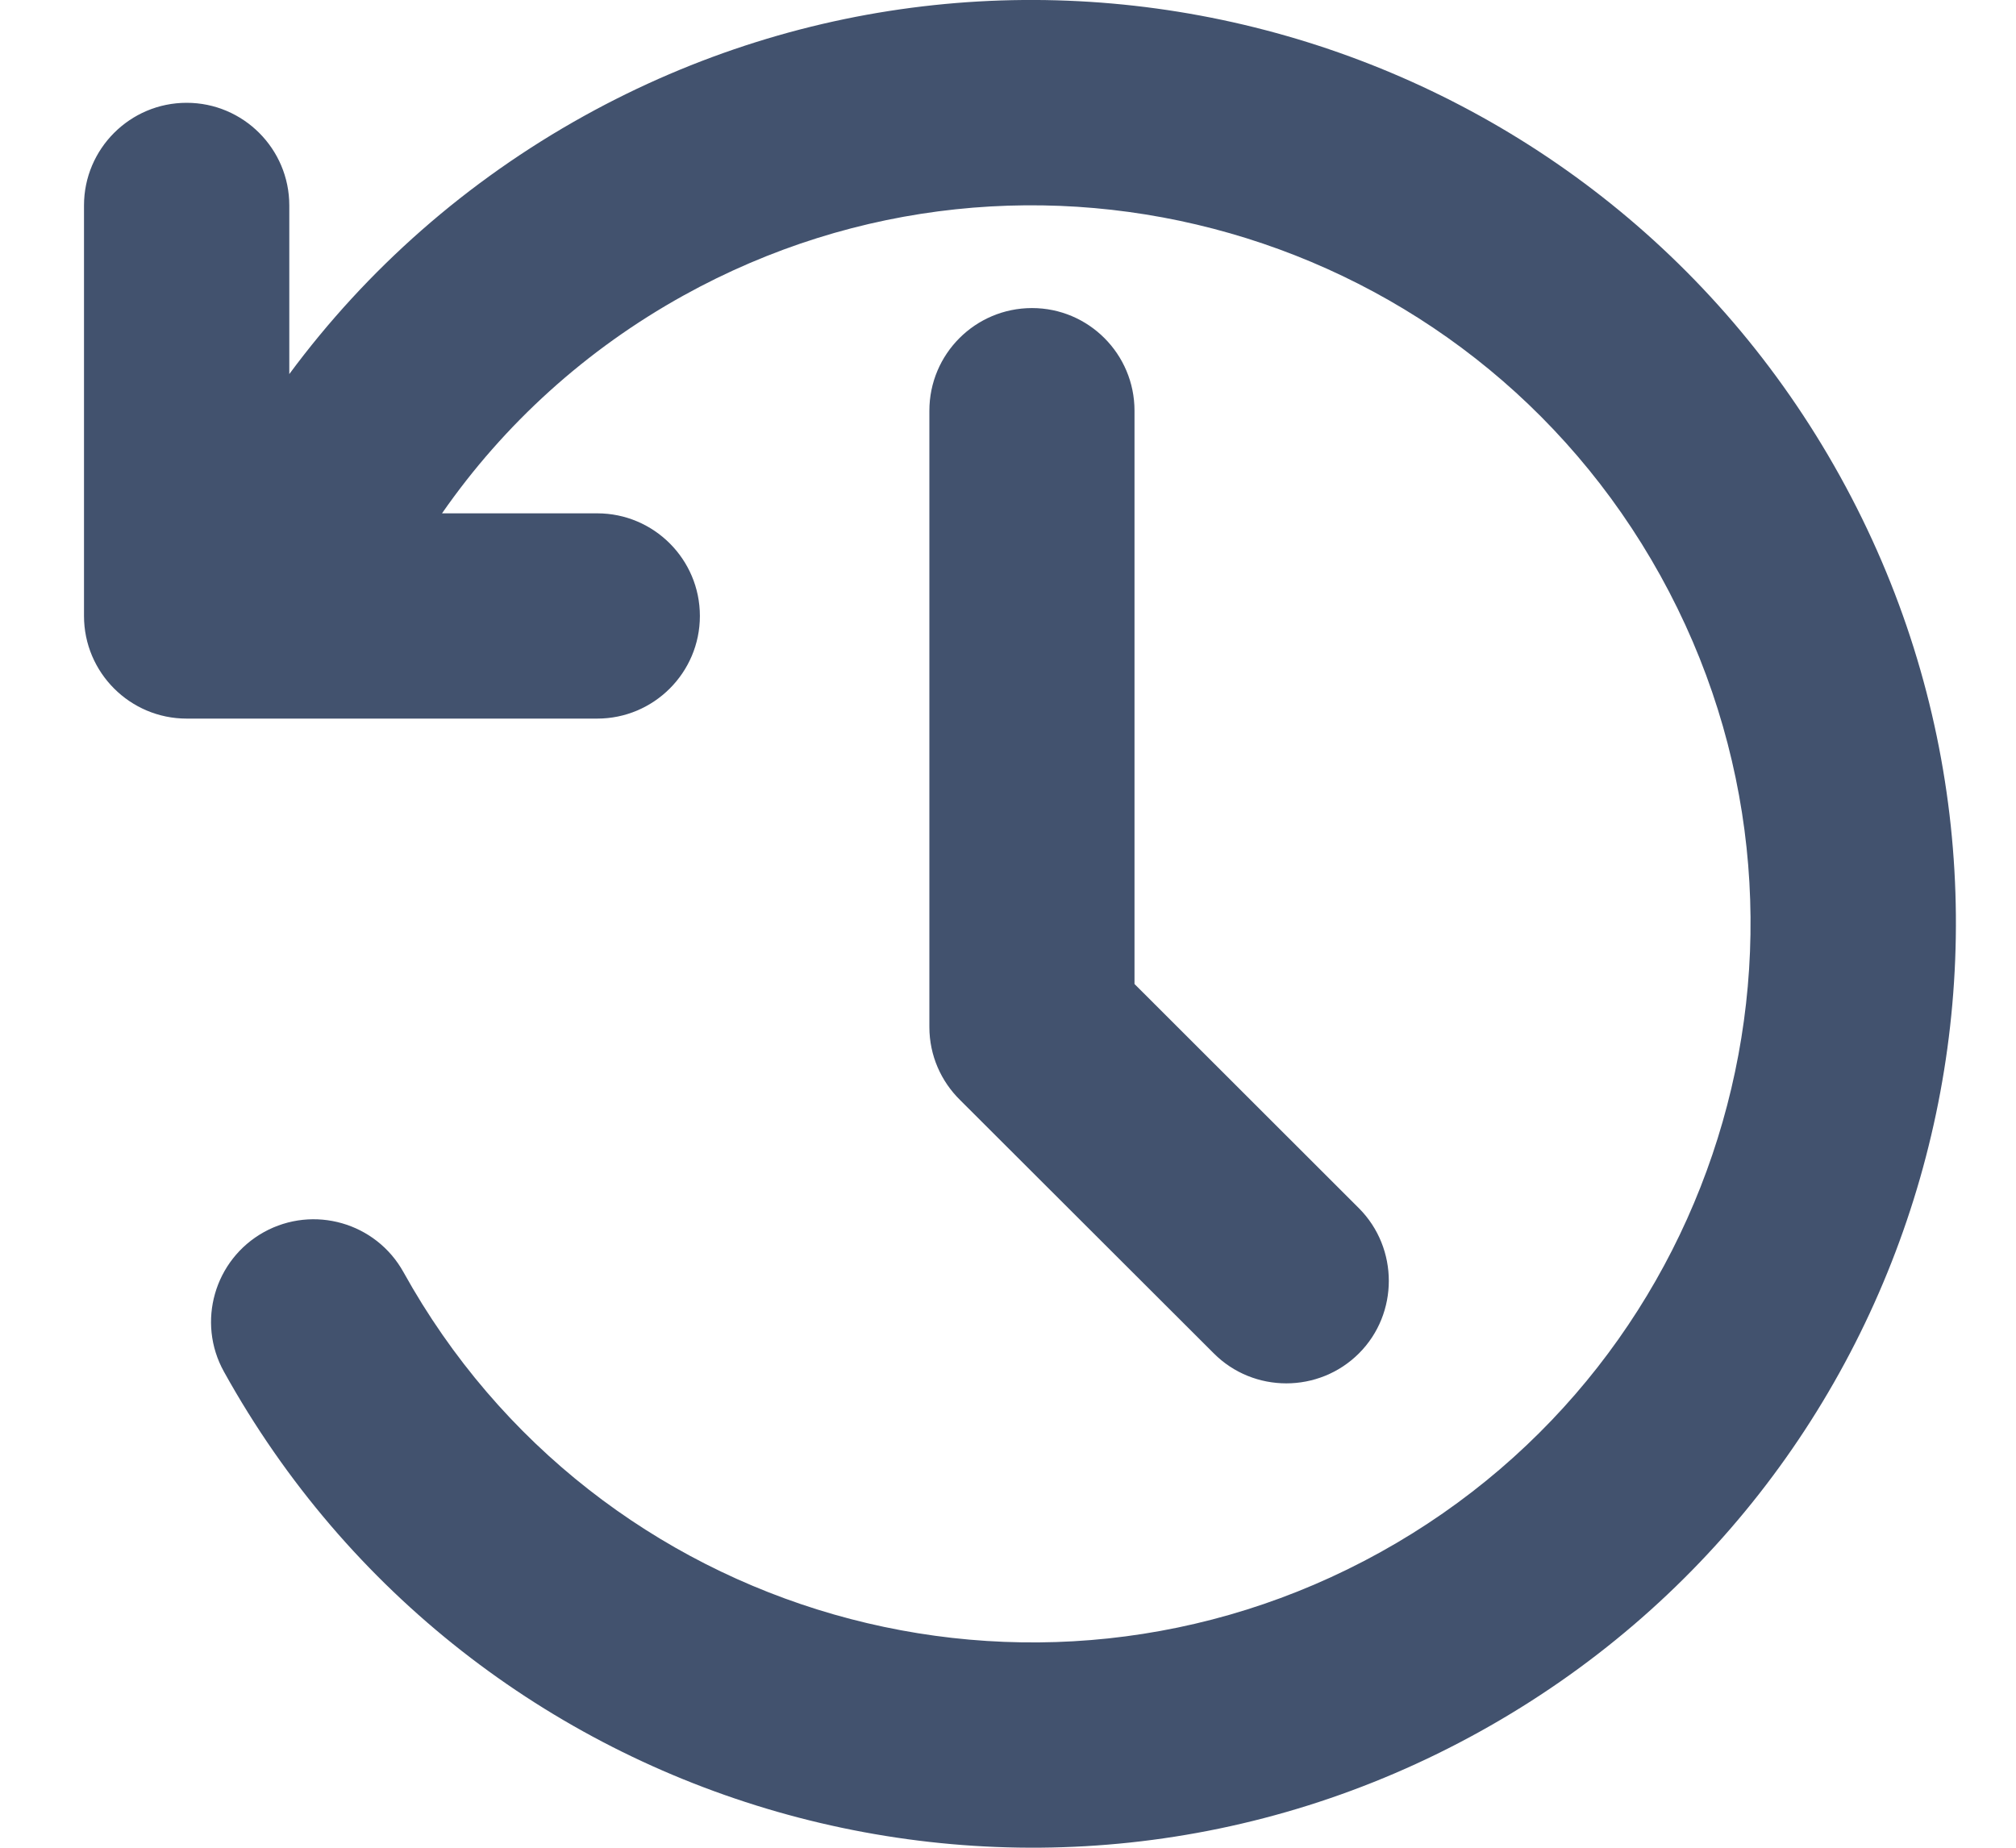 <svg width="12" height="11" viewBox="0 0 12 11" fill="none" xmlns="http://www.w3.org/2000/svg">
<path d="M2.631 3.056H3.555C3.892 3.056 4.166 3.33 4.166 3.667C4.166 4.004 3.892 4.278 3.555 4.278H1.111C0.774 4.278 0.5 4.004 0.5 3.667V1.223C0.5 0.886 0.774 0.612 1.111 0.612C1.448 0.612 1.722 0.886 1.722 1.223V2.227C2.184 1.602 2.779 1.077 3.477 0.69C6.133 -0.782 9.48 0.178 10.952 2.834C12.424 5.49 11.465 8.837 8.808 10.309C6.152 11.782 2.805 10.822 1.333 8.166C1.169 7.871 1.276 7.499 1.571 7.335C1.866 7.172 2.238 7.278 2.402 7.574C3.547 9.639 6.15 10.386 8.216 9.241C10.282 8.096 11.028 5.492 9.883 3.426C8.738 1.361 6.135 0.614 4.069 1.759C3.488 2.081 3 2.525 2.631 3.056ZM6.753 3.67V5.858L8.089 7.193C8.326 7.431 8.326 7.82 8.089 8.057C7.851 8.295 7.462 8.295 7.225 8.057L5.715 6.549C5.602 6.438 5.532 6.284 5.532 6.114V3.67C5.532 3.669 5.532 3.668 5.532 3.667V2.445C5.532 2.108 5.805 1.834 6.143 1.834C6.48 1.834 6.753 2.108 6.753 2.445V3.667C6.753 3.668 6.753 3.669 6.753 3.67H6.753Z" fill="#42526E"/>
</svg>
